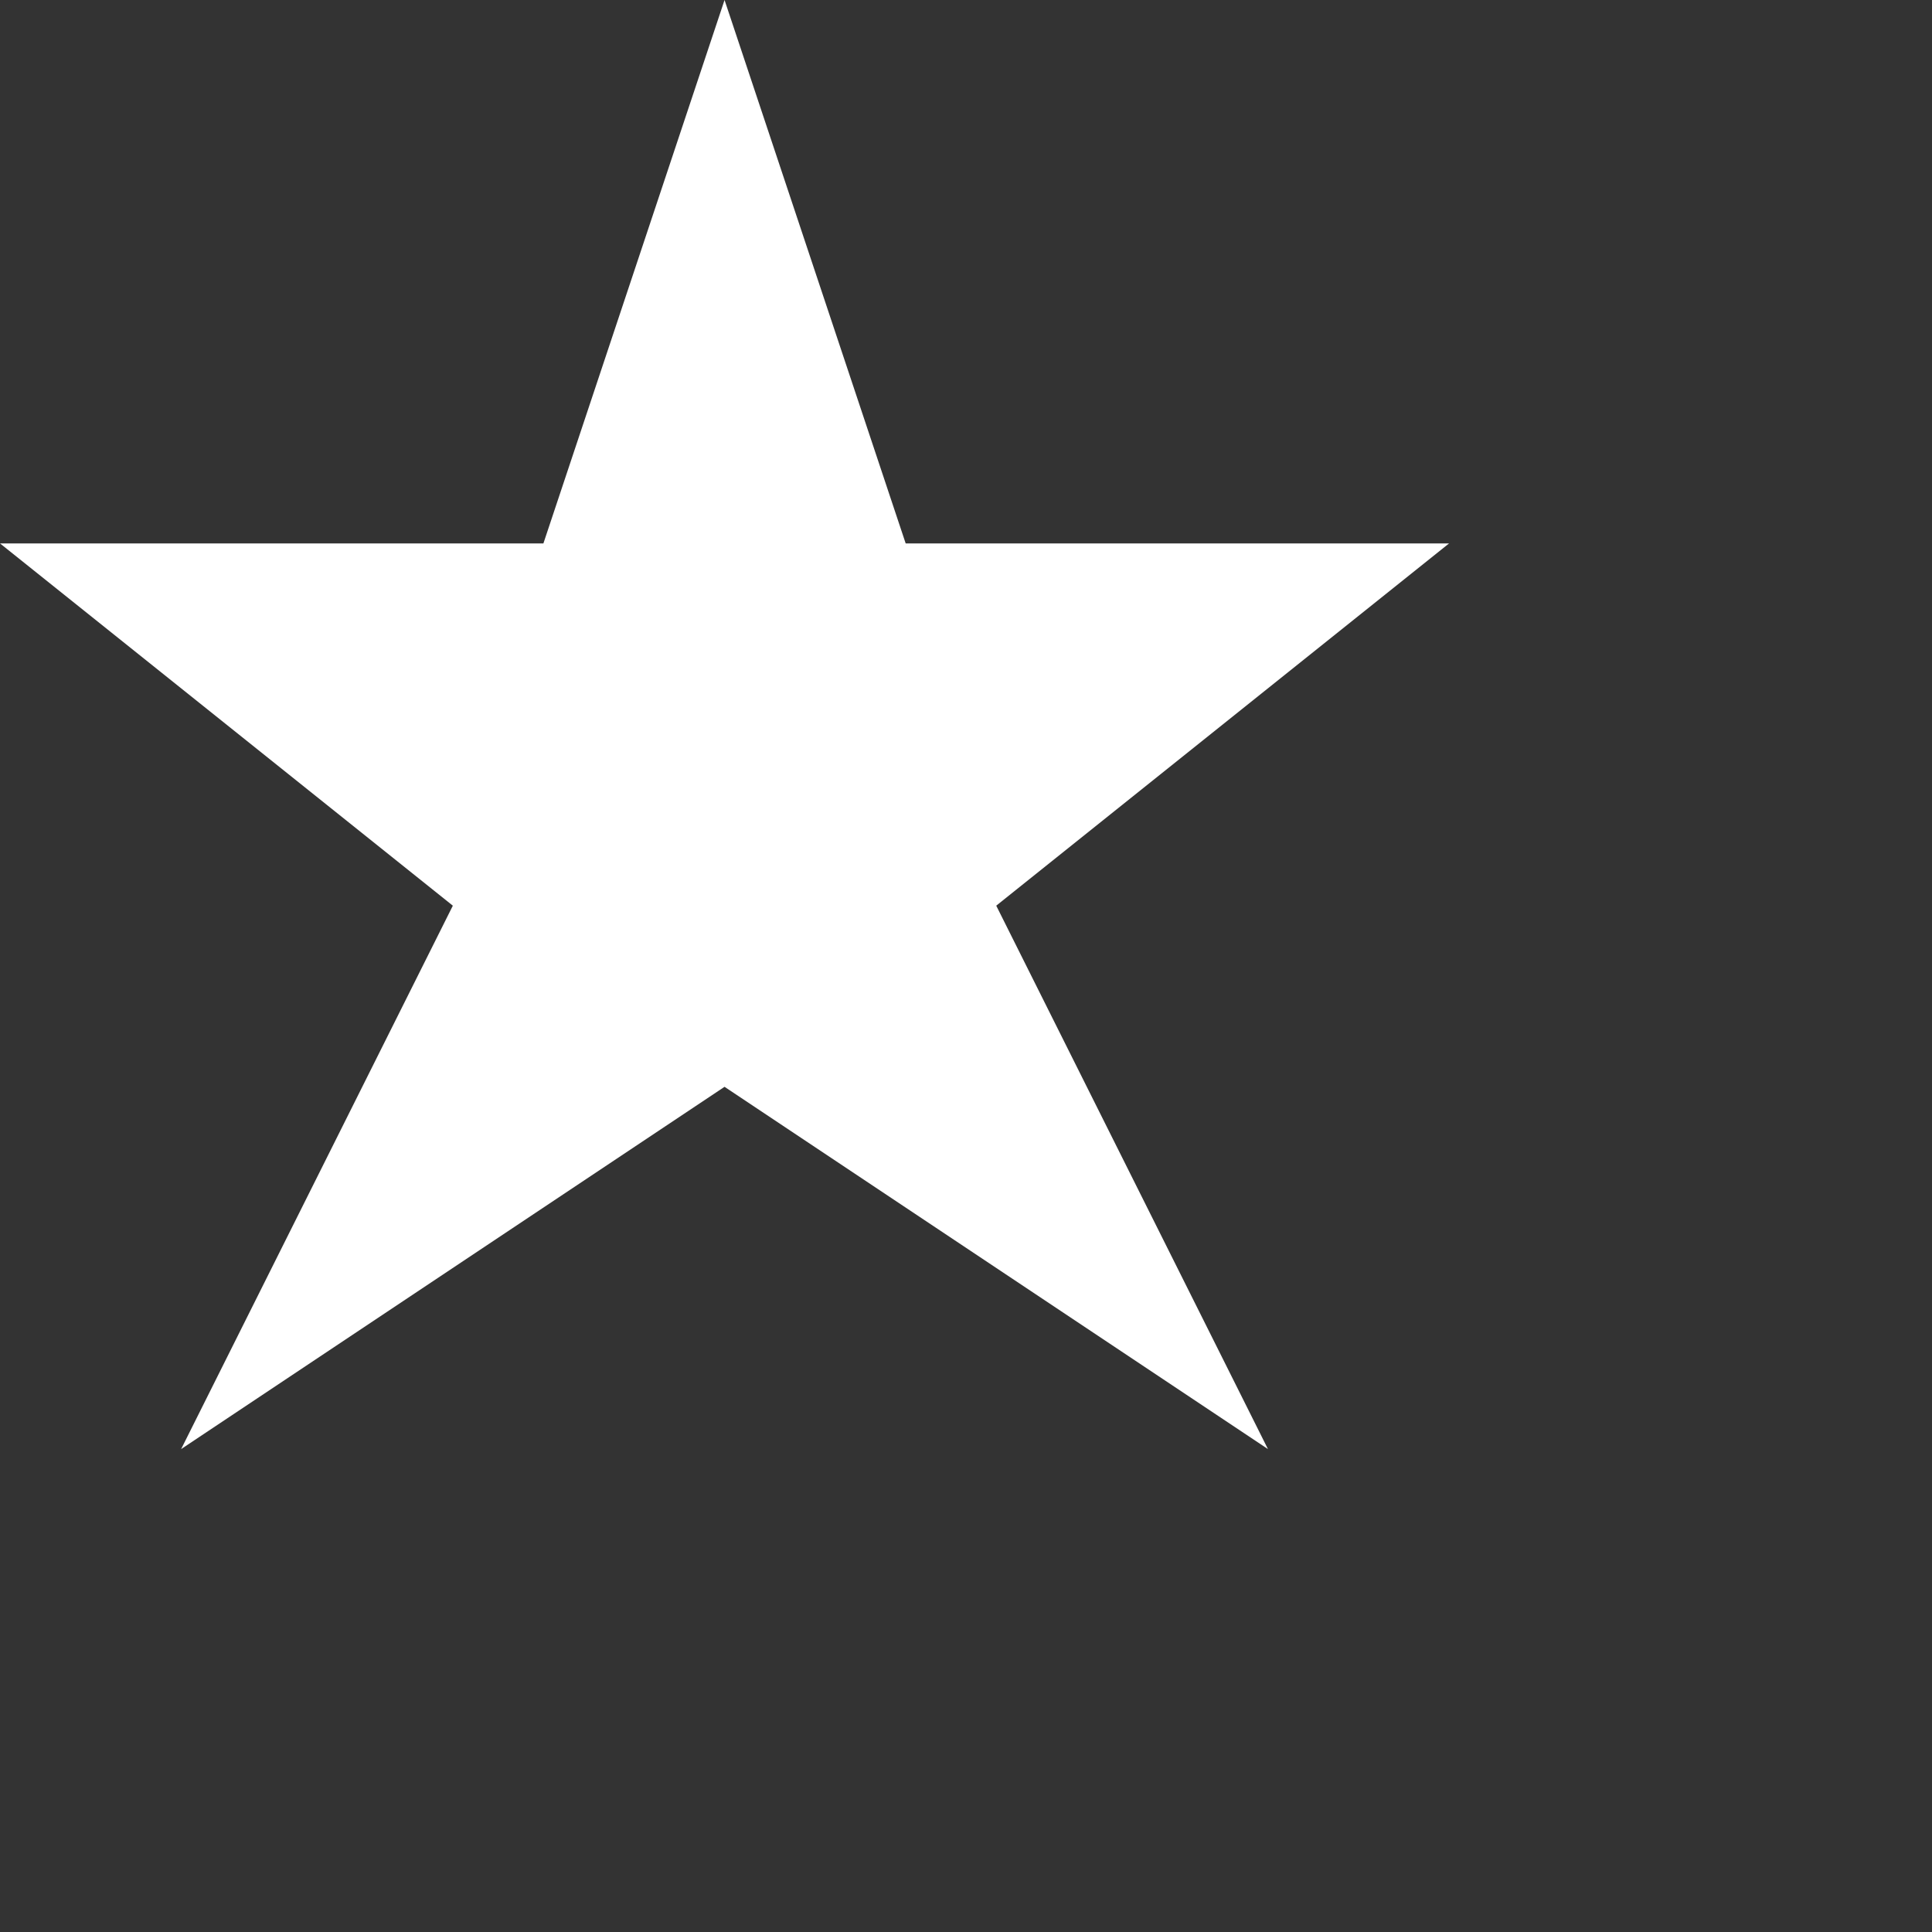 <svg xmlns="http://www.w3.org/2000/svg" width="21.332" height="21.332">
    <rect width="100%" height="100%" fill="#333333" stroke="none"/>
    <path fill="none" d="M0 0h16v16H0V0z"/>
    <path fill="#FFF" fill-rule="evenodd" d="M8 0L6 6H0l5 4-3 6 6-4 6 4-3-6 5-4h-6L8 0z"/>
</svg>
